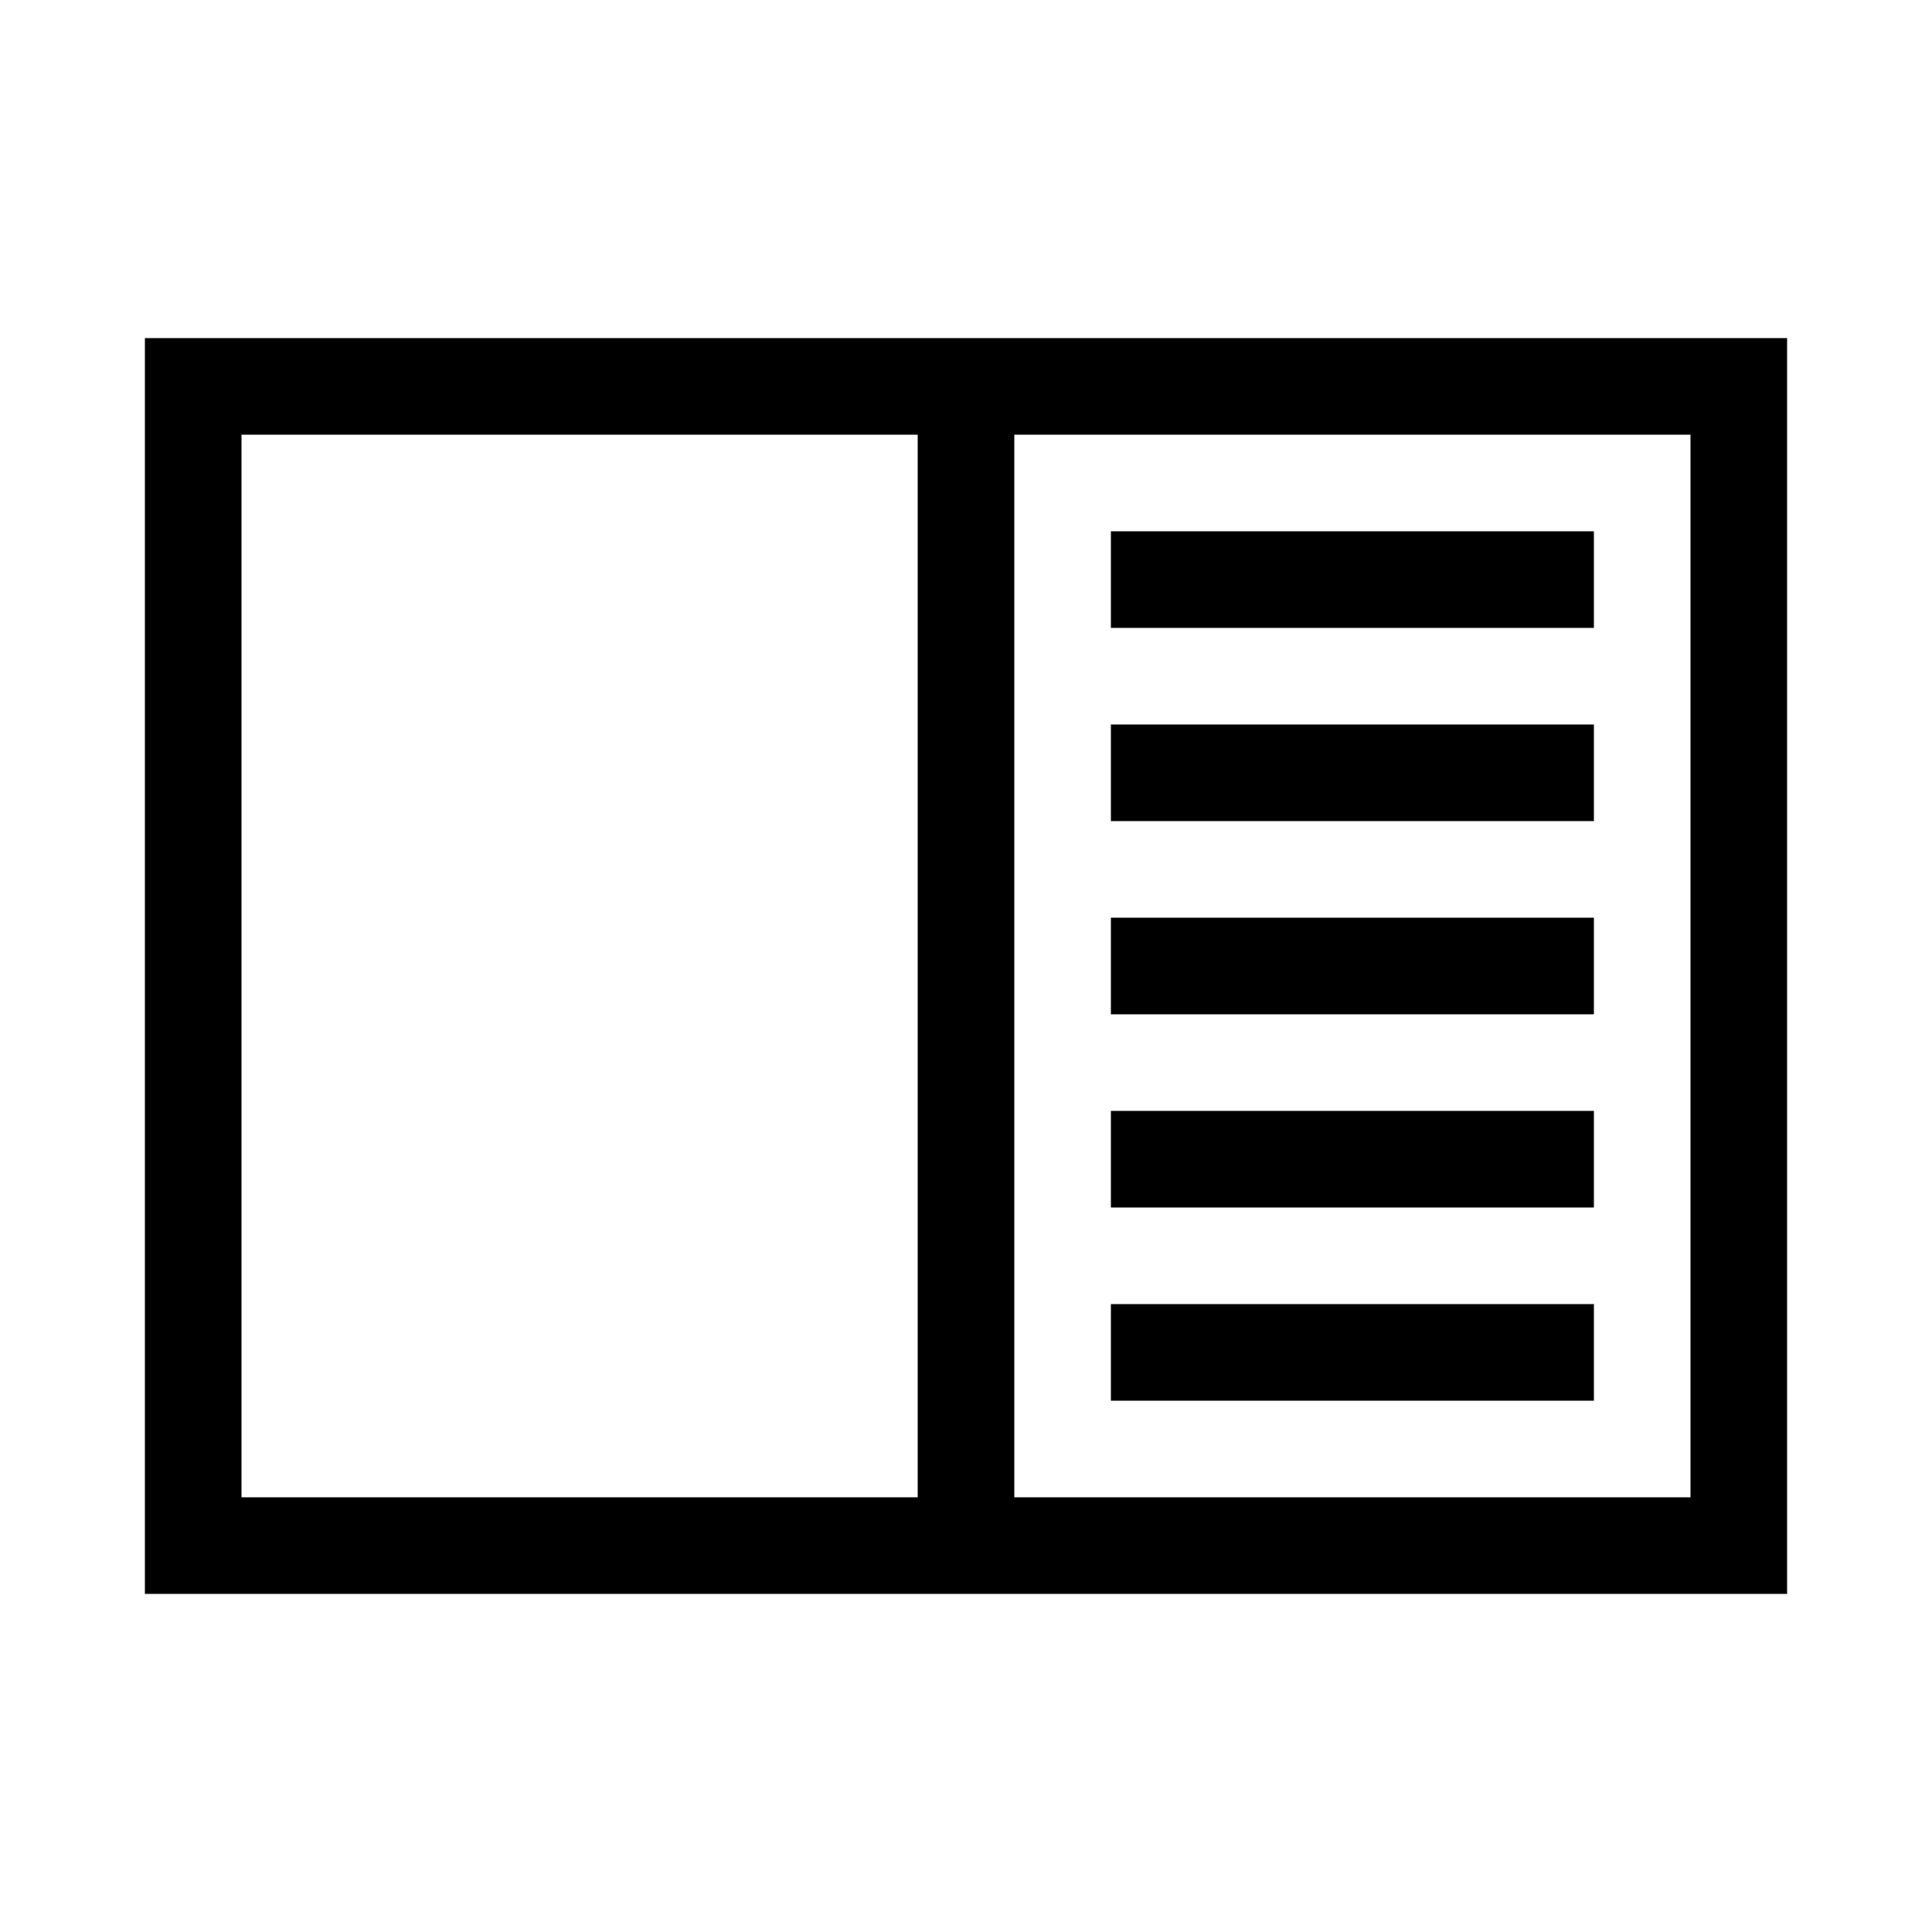<svg id="Layer_5" data-name="Layer 5" xmlns="http://www.w3.org/2000/svg" viewBox="0 0 80 80"><path d="M66,22H46v4H66Z"/><path d="M66,46H46v4H66Z"/><path d="M66,54H46v4H66Z"/><path d="M66,38H46v4H66Z"/><path d="M66,30H46v4H66Z"/><path d="M38,14H6V66H74V14ZM10,62V18H38V62Zm60,0H42V18H70Z"/></svg>
